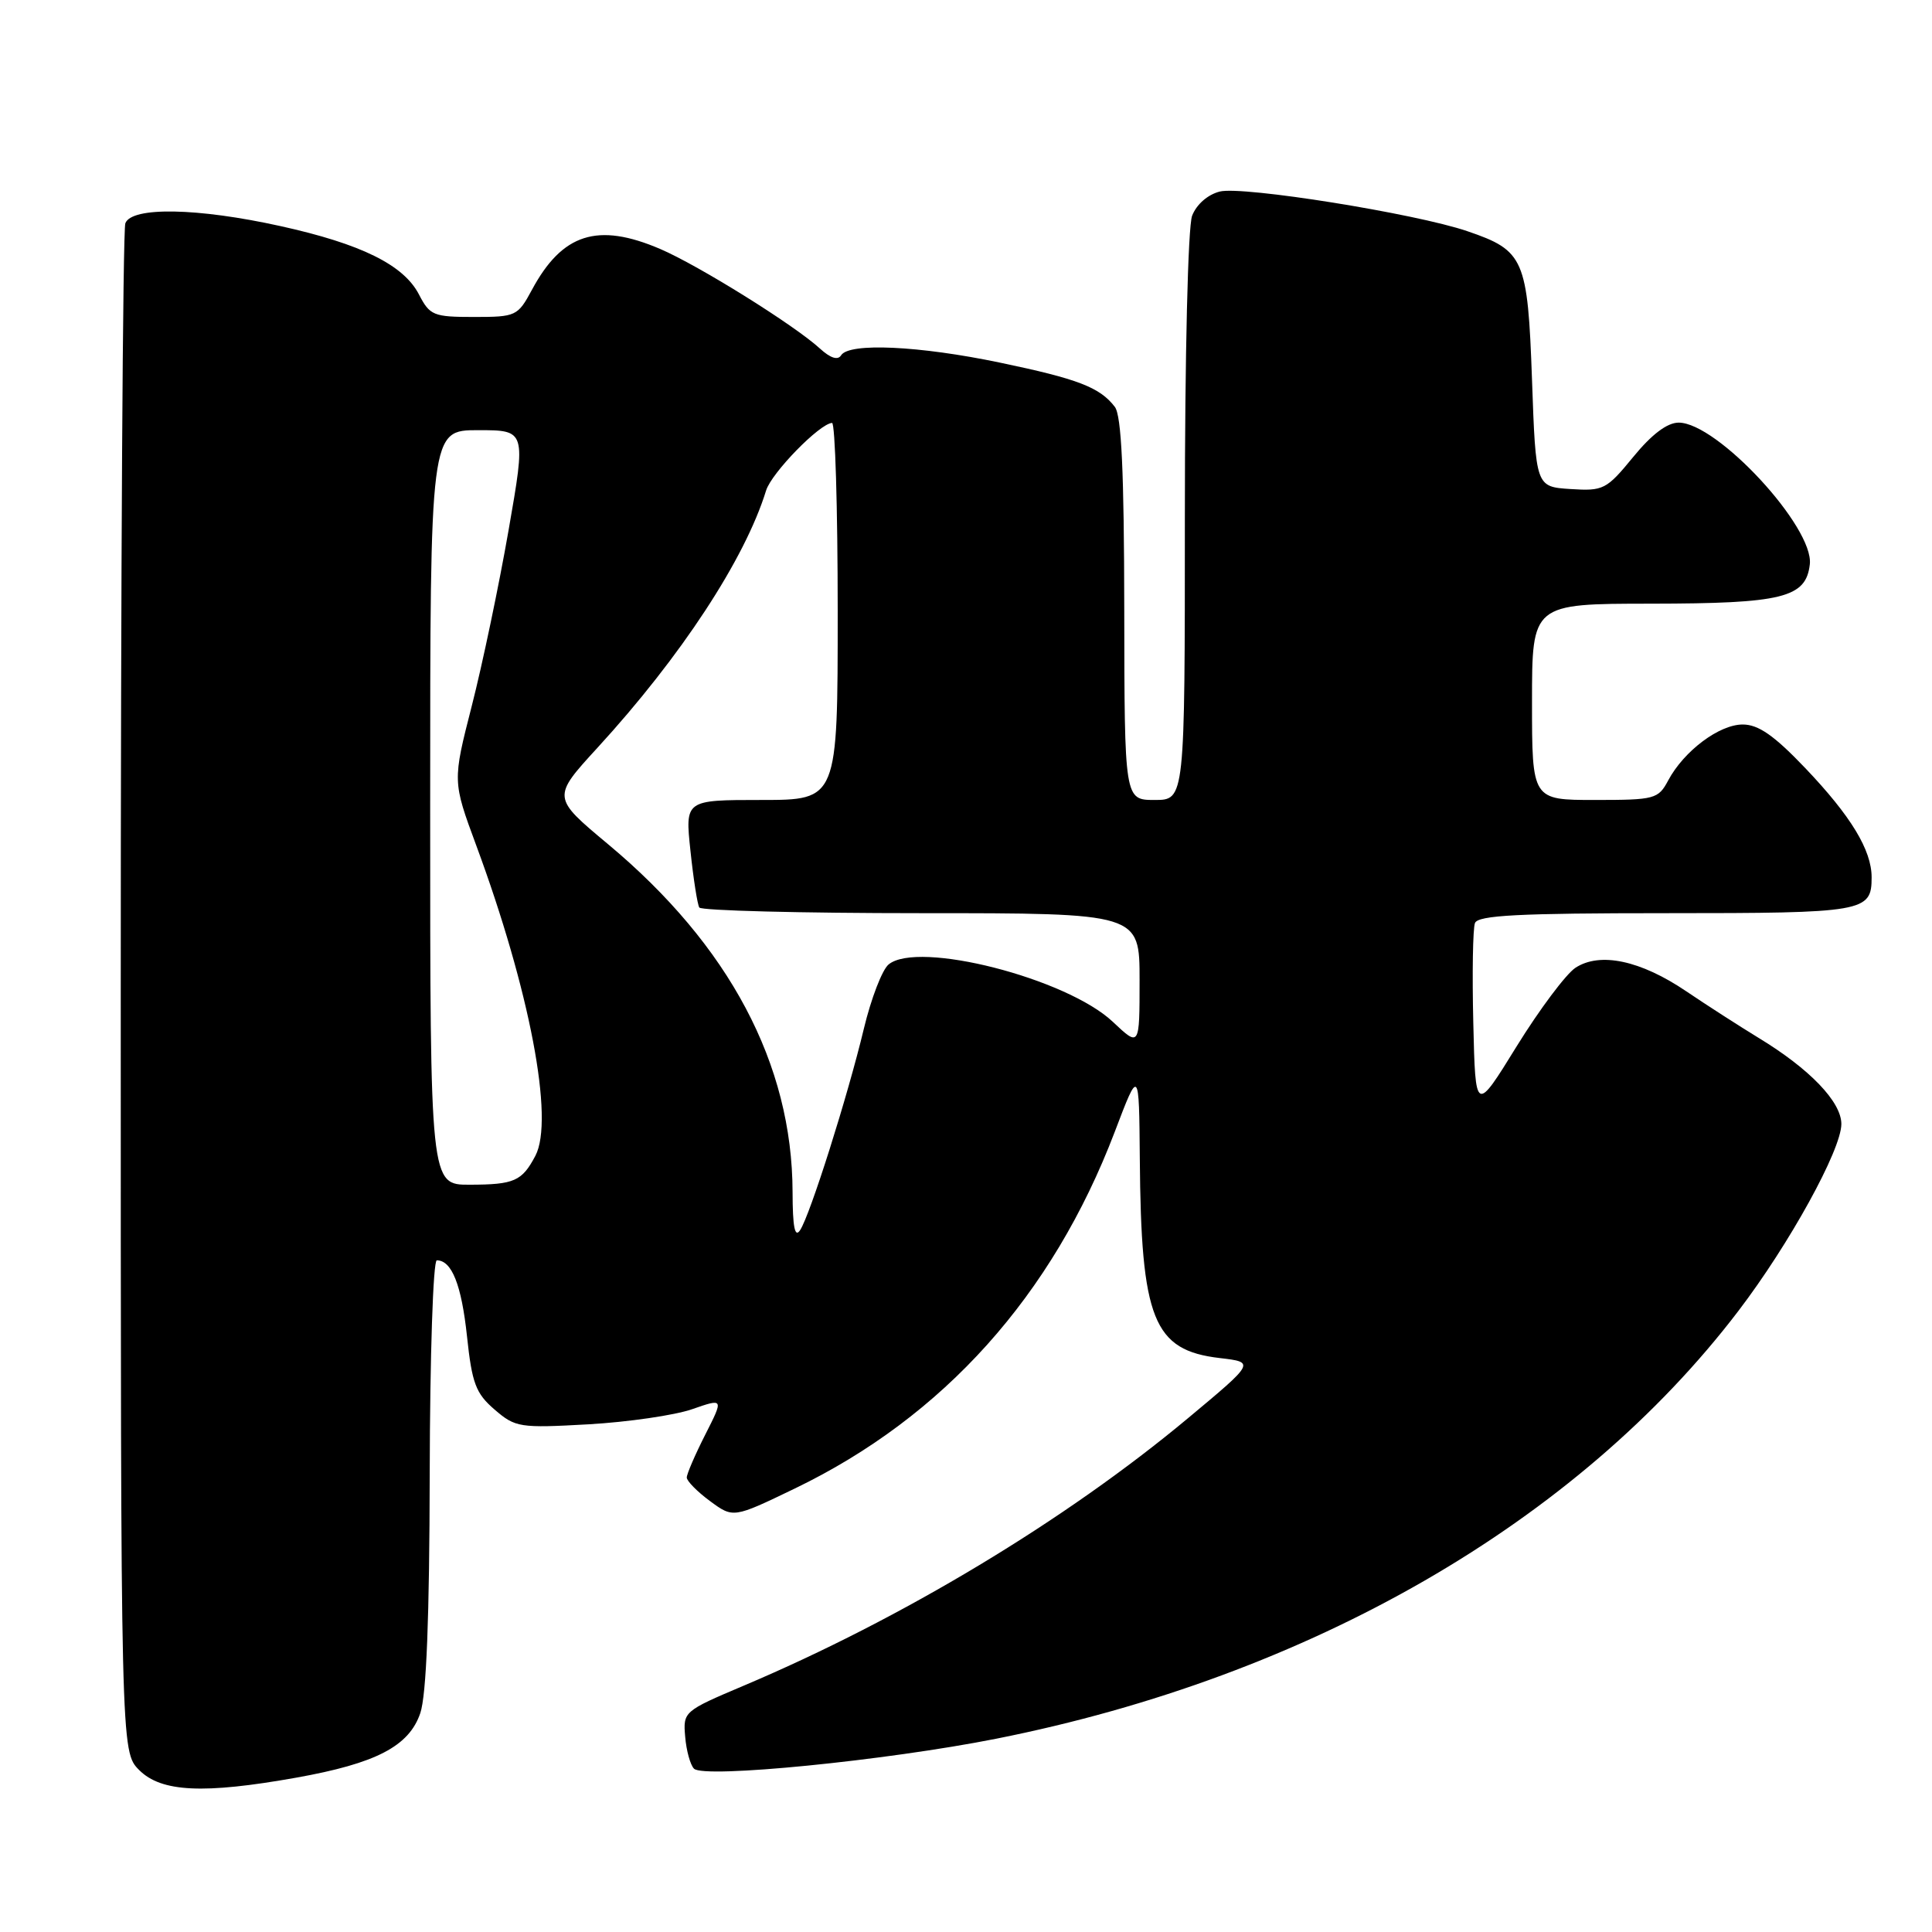 <?xml version="1.0" encoding="UTF-8" standalone="no"?>
<!DOCTYPE svg PUBLIC "-//W3C//DTD SVG 1.1//EN" "http://www.w3.org/Graphics/SVG/1.1/DTD/svg11.dtd" >
<svg xmlns="http://www.w3.org/2000/svg" xmlns:xlink="http://www.w3.org/1999/xlink" version="1.1" viewBox="0 0 256 256">
 <g >
 <path fill="currentColor"
d=" M 39.25 235.55 C 49.83 233.66 54.20 231.39 55.69 227.00 C 56.50 224.63 56.91 214.38 56.94 195.25 C 56.97 179.71 57.39 167.00 57.88 167.00 C 59.86 167.00 61.15 170.23 61.88 177.07 C 62.54 183.31 63.05 184.64 65.54 186.78 C 68.29 189.15 68.86 189.24 77.96 188.73 C 83.21 188.43 89.39 187.53 91.70 186.73 C 95.90 185.27 95.90 185.27 93.45 190.10 C 92.10 192.76 91.00 195.31 91.00 195.78 C 91.00 196.24 92.38 197.65 94.08 198.90 C 97.16 201.17 97.16 201.17 105.33 197.23 C 125.04 187.72 139.44 171.66 147.70 150.00 C 150.93 141.50 150.93 141.50 151.03 153.50 C 151.19 174.85 152.82 178.92 161.63 179.95 C 166.31 180.50 166.31 180.50 157.40 187.93 C 141.19 201.45 119.52 214.49 98.50 223.38 C 90.61 226.72 90.50 226.81 90.79 230.12 C 90.94 231.96 91.47 233.87 91.96 234.36 C 93.28 235.68 117.43 233.28 132.00 230.39 C 173.54 222.14 209.01 201.70 230.35 173.70 C 237.10 164.85 243.97 152.38 243.99 148.95 C 244.00 146.01 239.80 141.63 233.00 137.51 C 230.53 136.00 226.23 133.24 223.45 131.36 C 217.38 127.25 212.00 126.11 208.75 128.24 C 207.50 129.07 204.00 133.74 200.98 138.62 C 195.50 147.50 195.50 147.50 195.22 135.56 C 195.06 128.99 195.16 123.03 195.44 122.31 C 195.83 121.28 201.24 121.00 220.77 121.00 C 247.09 121.00 248.00 120.84 248.00 116.25 C 248.00 112.64 245.25 108.12 239.21 101.78 C 235.09 97.46 233.00 96.00 230.92 96.00 C 227.81 96.00 223.14 99.50 221.05 103.40 C 219.73 105.88 219.28 106.00 211.33 106.00 C 203.00 106.00 203.00 106.00 203.00 93.00 C 203.00 80.00 203.00 80.00 218.75 79.99 C 236.21 79.97 239.30 79.21 239.81 74.78 C 240.38 69.87 227.54 56.00 222.43 56.00 C 220.92 56.00 218.86 57.55 216.41 60.55 C 212.86 64.88 212.46 65.08 208.09 64.80 C 203.50 64.50 203.50 64.50 203.00 50.35 C 202.43 34.27 201.96 33.20 194.42 30.63 C 187.57 28.29 164.64 24.62 161.63 25.38 C 160.03 25.78 158.54 27.09 157.96 28.59 C 157.41 30.06 157.00 46.94 157.00 68.57 C 157.00 106.00 157.00 106.00 153.00 106.00 C 149.00 106.00 149.00 106.00 148.97 80.75 C 148.95 62.48 148.60 55.06 147.72 53.91 C 145.73 51.32 142.85 50.21 132.50 48.05 C 121.79 45.81 112.50 45.38 111.45 47.08 C 111.02 47.77 110.04 47.46 108.64 46.18 C 105.27 43.09 92.59 35.18 87.48 32.99 C 79.19 29.44 74.50 30.93 70.48 38.41 C 68.60 41.89 68.37 42.00 62.80 42.00 C 57.43 42.00 56.95 41.80 55.51 39.01 C 53.48 35.10 47.86 32.32 37.17 29.96 C 26.19 27.53 17.46 27.37 16.61 29.58 C 16.27 30.45 16.00 76.37 16.00 131.63 C 16.00 232.09 16.00 232.09 18.45 234.55 C 21.38 237.47 26.97 237.74 39.25 235.55 Z  M 105.02 157.96 C 104.98 140.99 96.64 125.27 80.57 111.86 C 73.14 105.66 73.14 105.66 79.17 99.08 C 90.24 87.00 98.71 74.08 101.51 65.00 C 102.23 62.66 108.60 56.13 110.25 56.04 C 110.66 56.02 111.00 67.25 111.00 81.00 C 111.00 106.00 111.00 106.00 100.88 106.00 C 90.77 106.00 90.77 106.00 91.49 112.75 C 91.88 116.46 92.41 119.84 92.66 120.25 C 92.91 120.66 106.14 121.00 122.06 121.00 C 151.00 121.00 151.00 121.00 151.00 129.87 C 151.00 138.74 151.00 138.74 147.46 135.40 C 141.33 129.62 121.62 124.58 117.74 127.80 C 116.89 128.50 115.42 132.33 114.47 136.29 C 112.33 145.22 107.35 160.98 106.02 163.00 C 105.32 164.07 105.03 162.61 105.02 157.96 Z  M 57.00 107.00 C 57.00 57.00 57.00 57.00 63.35 57.00 C 69.70 57.00 69.70 57.00 67.39 70.25 C 66.12 77.54 63.93 88.00 62.52 93.51 C 59.96 103.52 59.96 103.52 63.10 112.01 C 70.19 131.17 73.47 148.35 70.94 153.15 C 69.17 156.51 68.14 156.97 62.25 156.98 C 57.00 157.00 57.00 157.00 57.00 107.00 Z "/>
</g>
</svg>